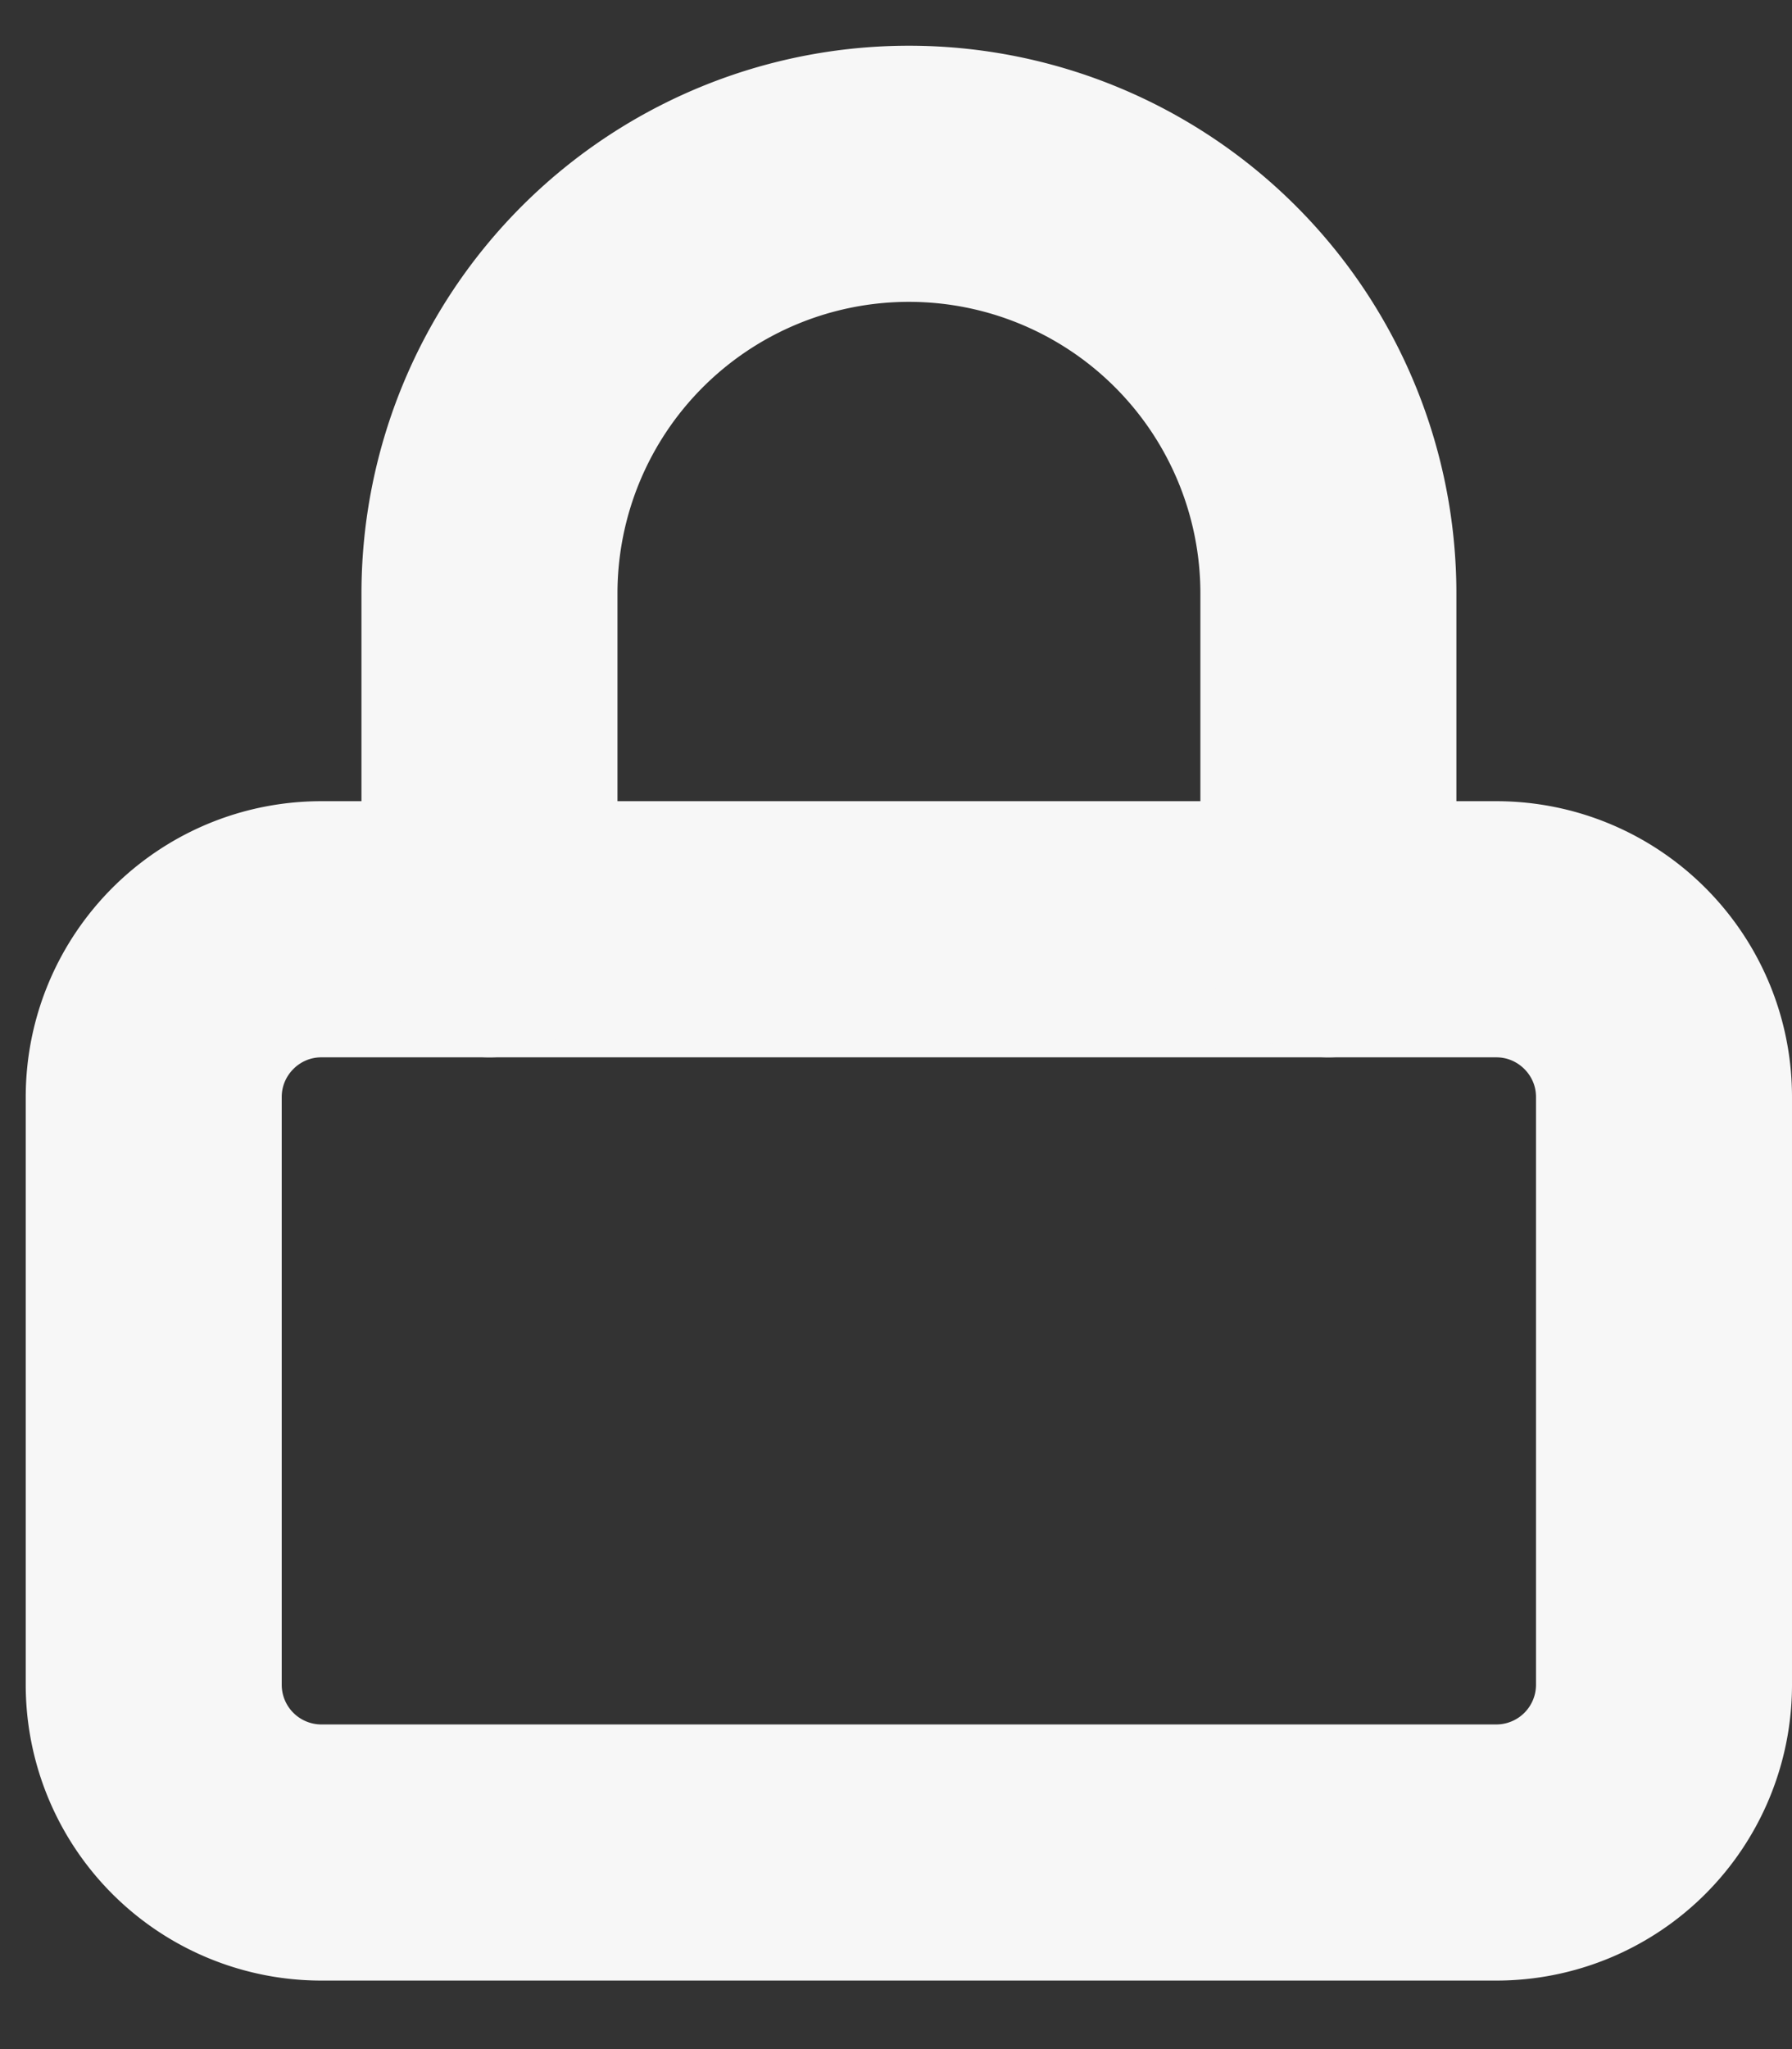 <svg xmlns="http://www.w3.org/2000/svg" width="14" height="16" viewBox="0 0 14 16"><rect x="0" y="0" width="14" height="16" fill="#333333" stroke="none"/><g><g><path fill="none" stroke="#f7f7f7" stroke-linecap="round" stroke-linejoin="round" stroke-miterlimit="50" stroke-width="2" d="M2.513 7.256h9.176c.724 0 1.311.587 1.311 1.31v4.589a1.31 1.31 0 0 1-1.31 1.31H2.512a1.31 1.31 0 0 1-1.311-1.31V8.567c0-.724.587-1.311 1.31-1.311z"/></g><g><path fill="none" stroke="#f7f7f7" stroke-linecap="round" stroke-linejoin="round" stroke-miterlimit="50" stroke-width="2" d="M3.824 7.256v0-2.622a3.277 3.277 0 0 1 6.554 0v2.622"/></g></g></svg>